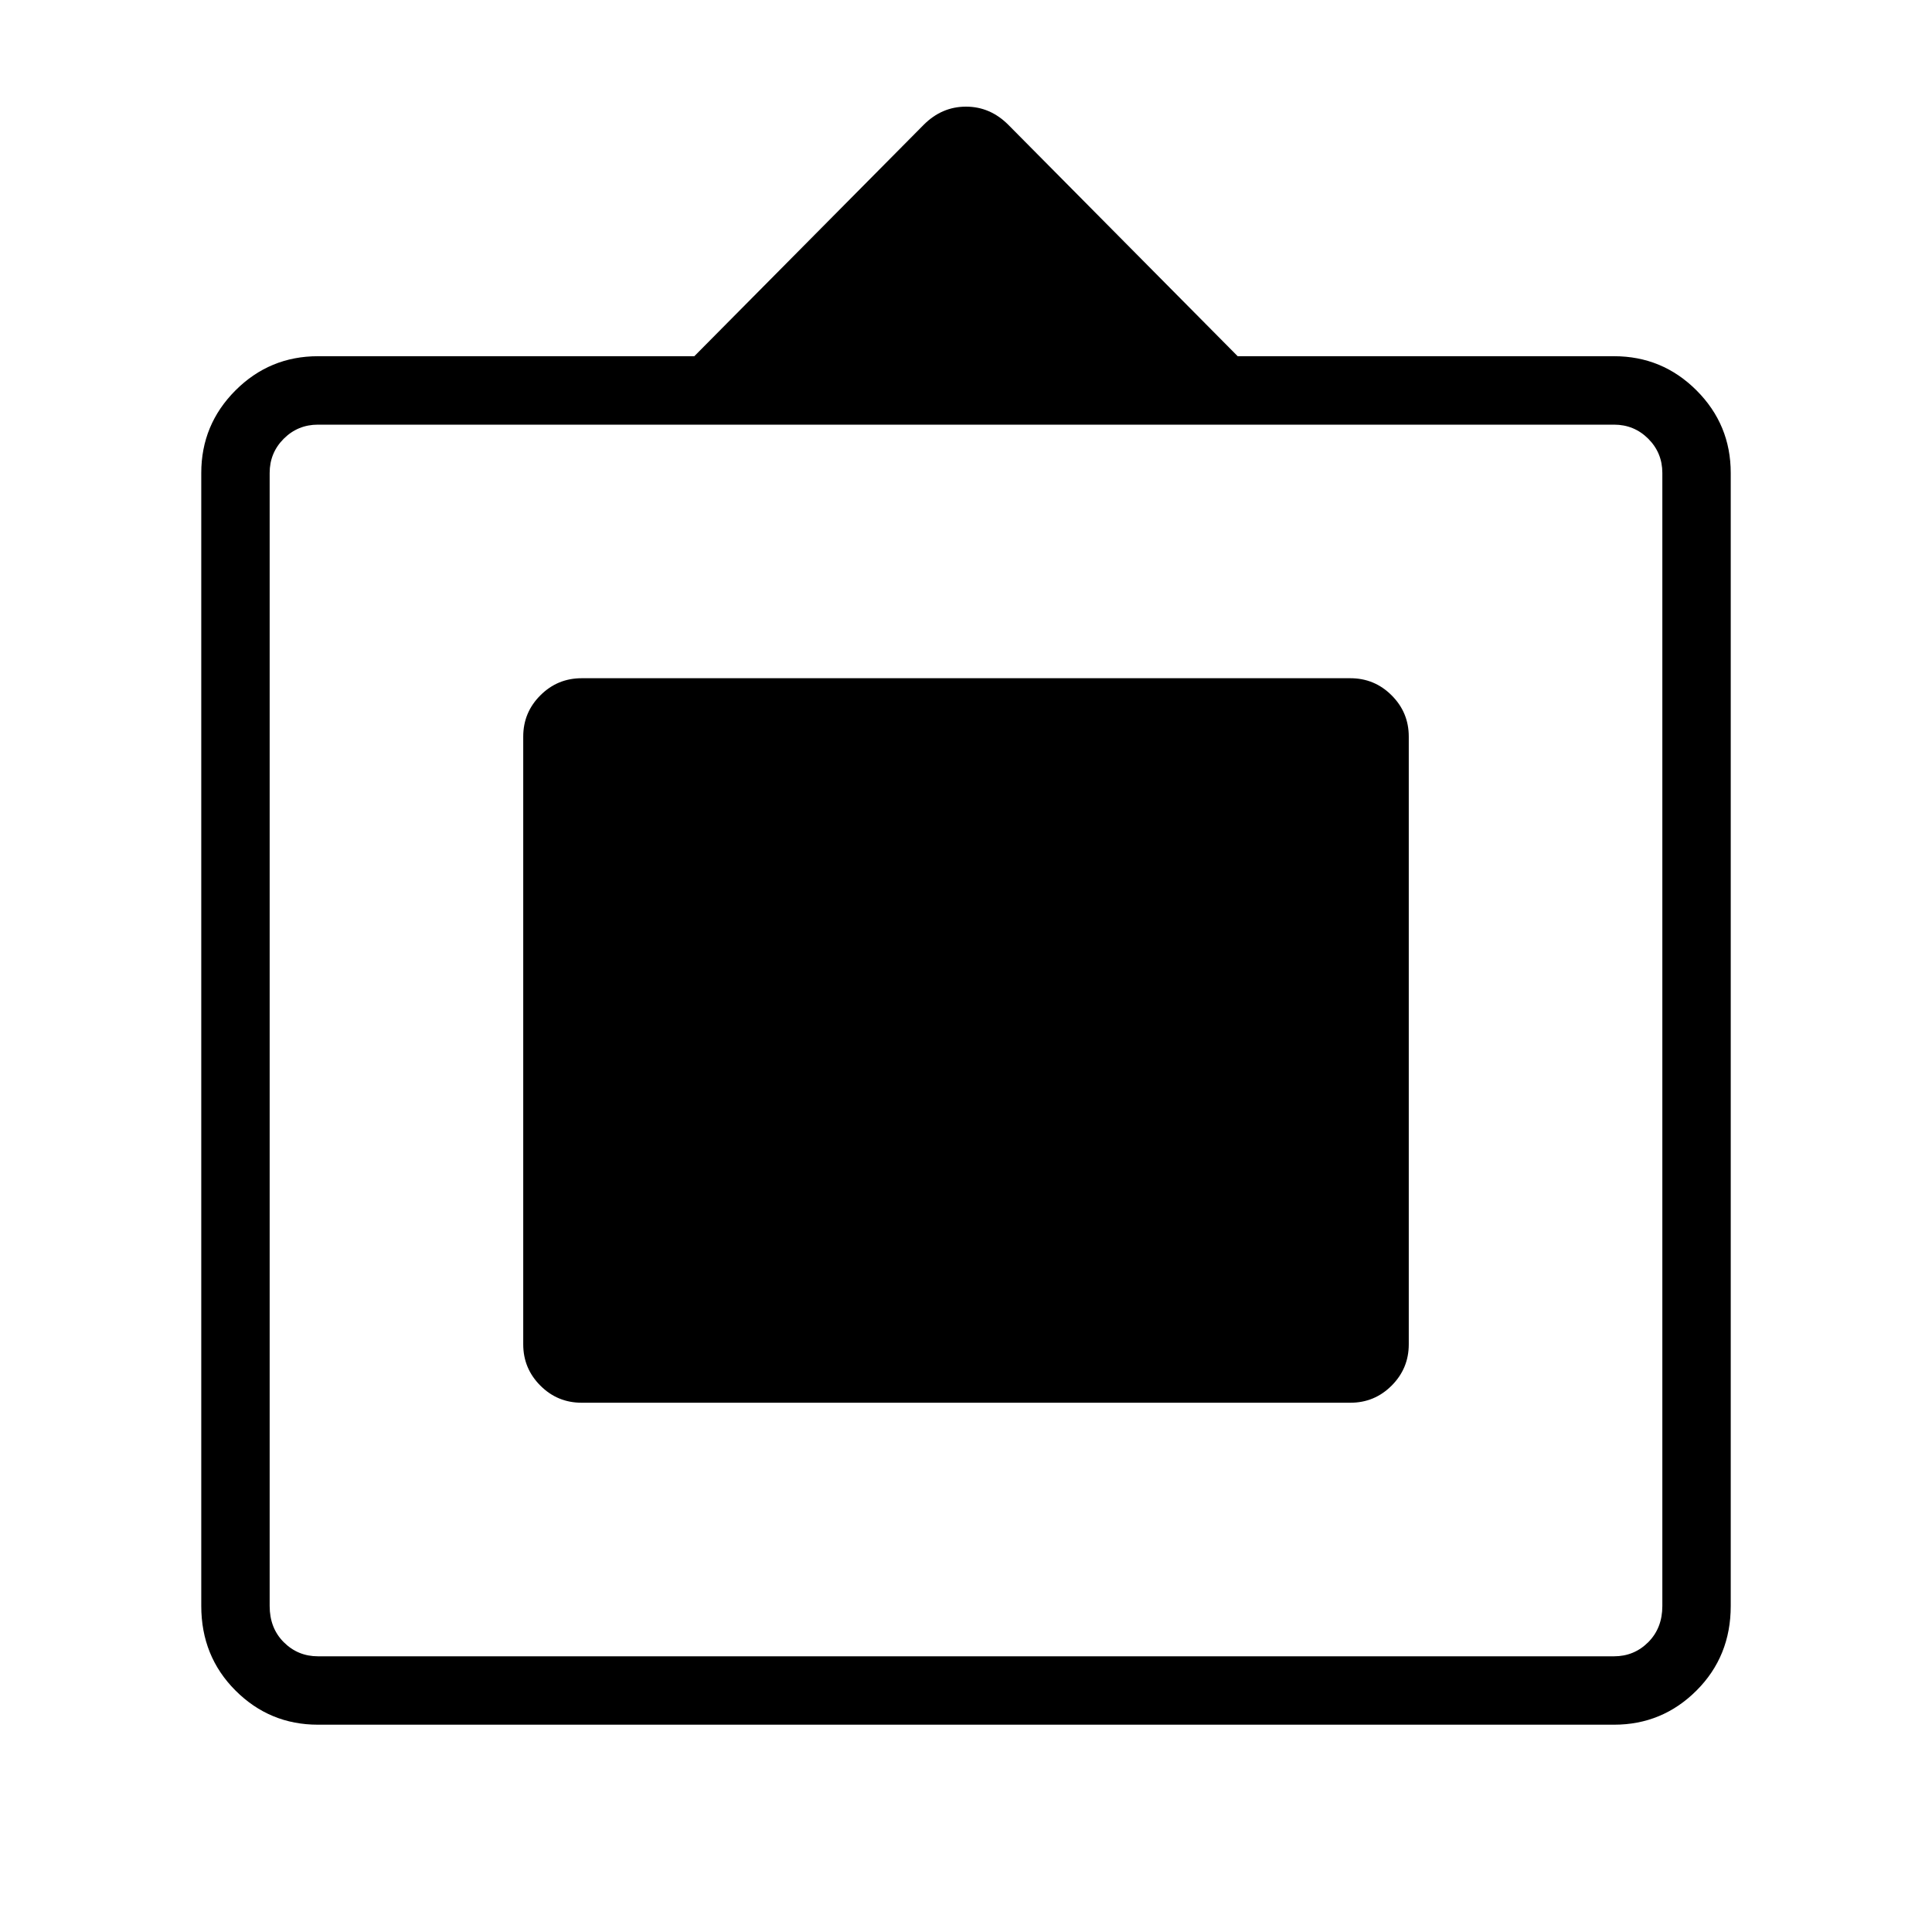 <svg xmlns="http://www.w3.org/2000/svg" height="40" width="40"><path d="M6.583 35.708Q5.583 35.708 4.875 35Q4.167 34.292 4.167 33.25V9.792Q4.167 8.792 4.875 8.083Q5.583 7.375 6.583 7.375H14.375L19.125 2.583Q19.5 2.208 20 2.208Q20.5 2.208 20.875 2.583L25.625 7.375H33.417Q34.417 7.375 35.125 8.083Q35.833 8.792 35.833 9.792V33.25Q35.833 34.292 35.125 35Q34.417 35.708 33.417 35.708ZM6.583 34.292H33.417Q33.833 34.292 34.125 34Q34.417 33.708 34.417 33.25V9.792Q34.417 9.375 34.125 9.083Q33.833 8.792 33.417 8.792H6.583Q6.167 8.792 5.875 9.083Q5.583 9.375 5.583 9.792V33.25Q5.583 33.708 5.875 34Q6.167 34.292 6.583 34.292ZM12.042 29.042Q11.542 29.042 11.188 28.688Q10.833 28.333 10.833 27.833V15.25Q10.833 14.75 11.188 14.396Q11.542 14.042 12.042 14.042H27.958Q28.458 14.042 28.812 14.396Q29.167 14.75 29.167 15.25V27.833Q29.167 28.333 28.812 28.688Q28.458 29.042 27.958 29.042Z"/></svg>